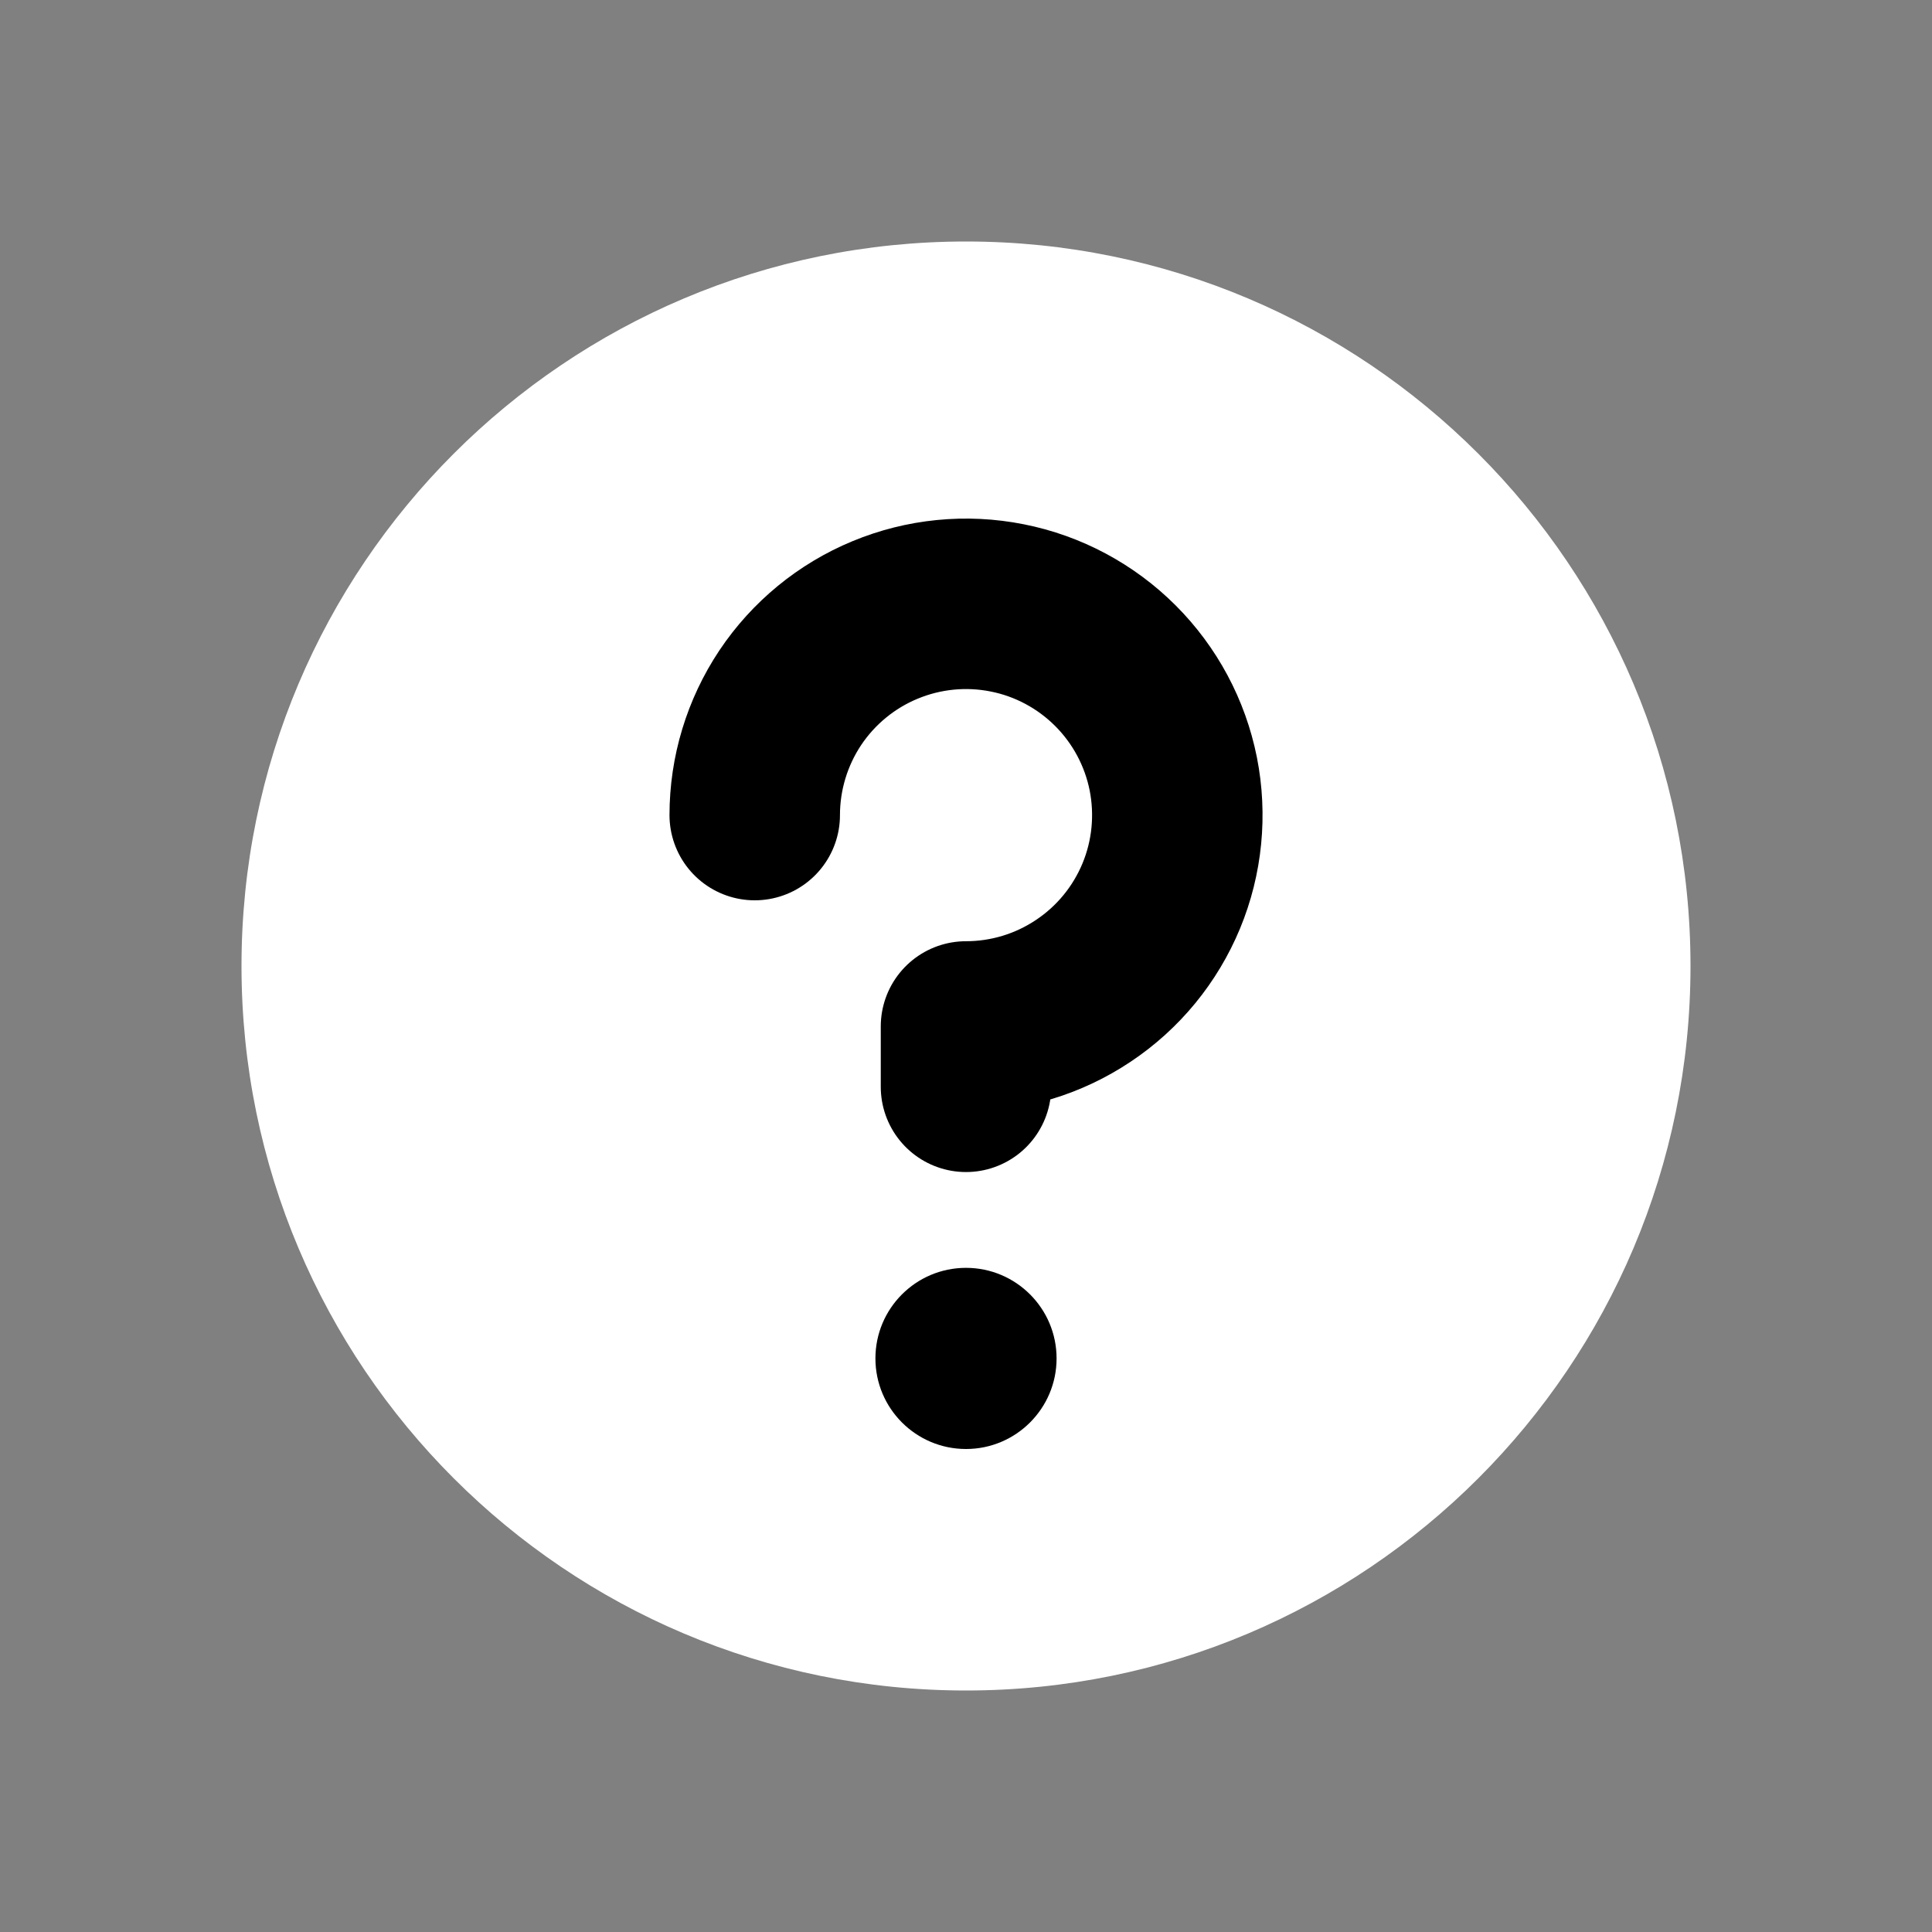 <svg width="17" height="17" viewBox="0 0 17 17" fill="none" xmlns="http://www.w3.org/2000/svg">
<rect x="0" y="0" width="17" height="17" fill="#808080" stroke="none"/>
<path d="M8.5 14.875C12.021 14.875 14.875 12.021 14.875 8.5C14.875 4.979 12.021 2.125 8.5 2.125C4.979 2.125 2.125 4.979 2.125 8.5C2.125 12.021 4.979 14.875 8.5 14.875Z" fill="white"/>
<path d="M8.5 12.75C8.94 12.75 9.297 12.393 9.297 11.953C9.297 11.513 8.94 11.156 8.5 11.156C8.06 11.156 7.703 11.513 7.703 11.953C7.703 12.393 8.06 12.75 8.5 12.75Z" fill="black"/>
<path d="M8.5 9.563V9.032C8.868 9.032 9.227 8.923 9.533 8.718C9.839 8.514 10.077 8.224 10.218 7.884C10.359 7.544 10.395 7.17 10.324 6.81C10.252 6.449 10.075 6.118 9.815 5.858C9.555 5.598 9.223 5.42 8.863 5.349C8.502 5.277 8.128 5.314 7.788 5.455C7.449 5.595 7.158 5.834 6.954 6.139C6.75 6.445 6.641 6.805 6.641 7.172" stroke="black" stroke-width="1.5" stroke-linecap="round" stroke-linejoin="round"/>
</svg>
